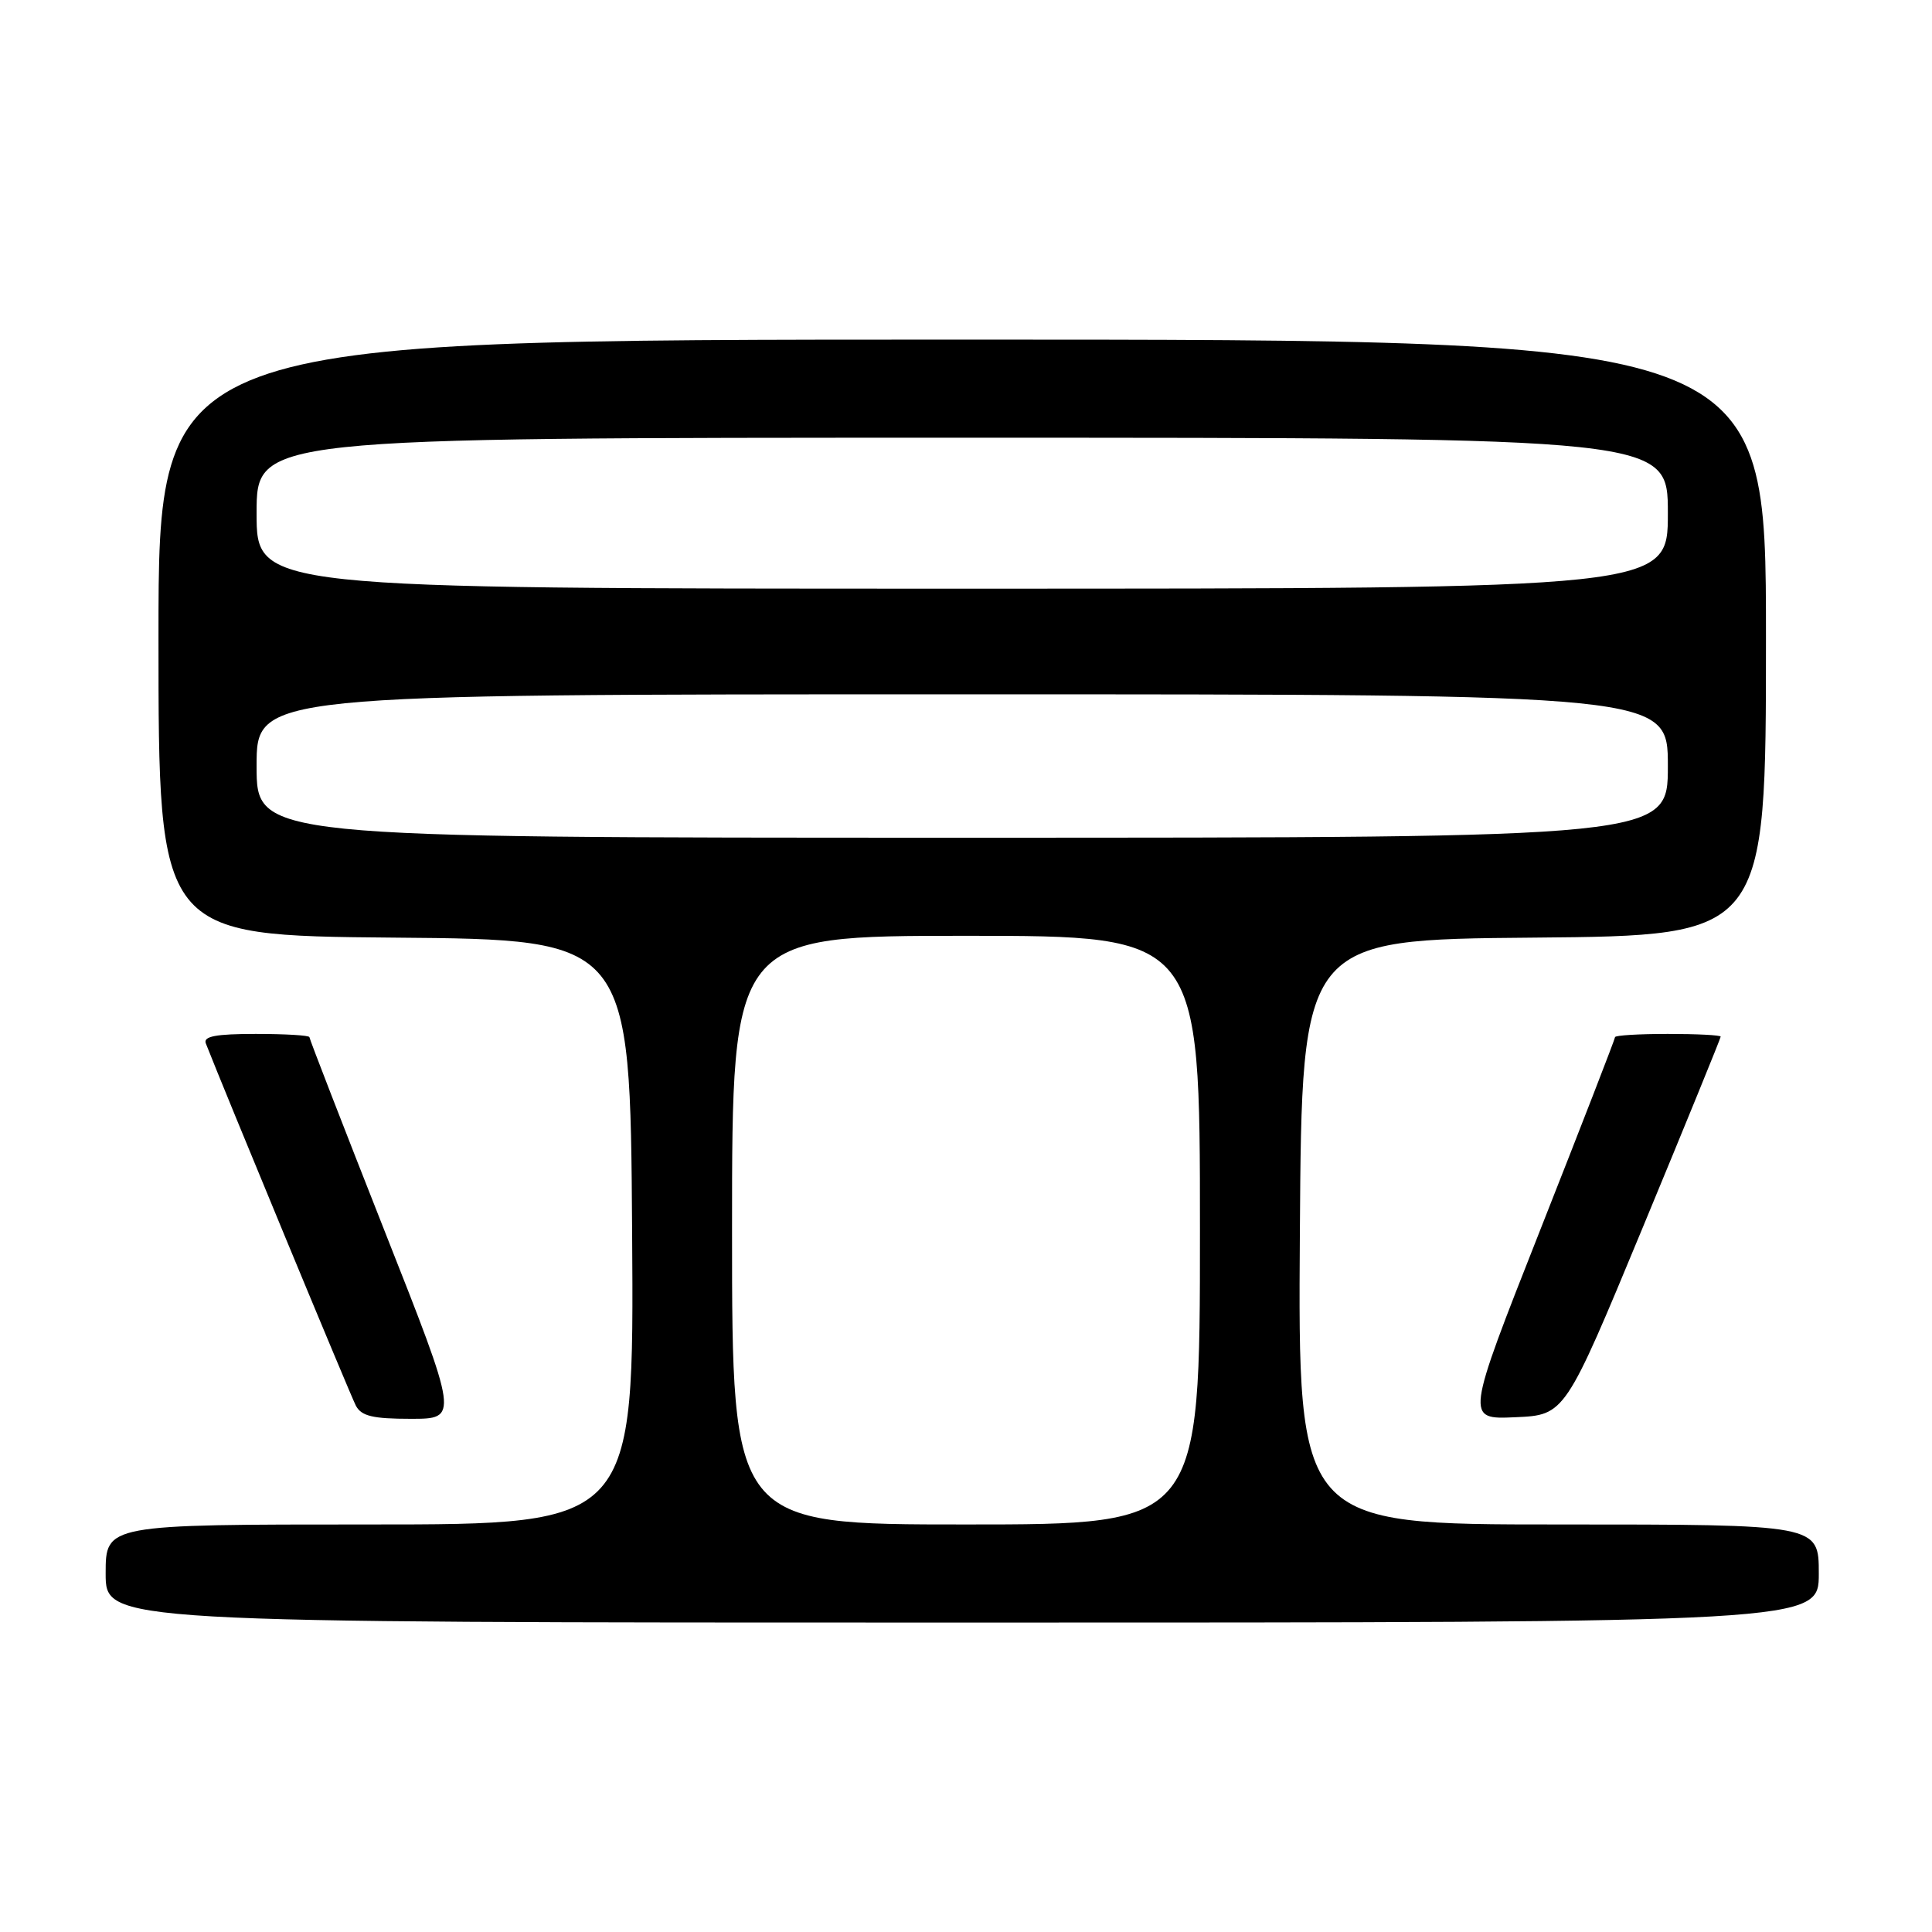 <?xml version="1.0" encoding="UTF-8" standalone="no"?>
<!DOCTYPE svg PUBLIC "-//W3C//DTD SVG 1.1//EN" "http://www.w3.org/Graphics/SVG/1.1/DTD/svg11.dtd" >
<svg xmlns="http://www.w3.org/2000/svg" xmlns:xlink="http://www.w3.org/1999/xlink" version="1.1" viewBox="0 0 256 256">
 <g >
 <path fill="currentColor"
d=" M 241.00 208.50 C 241.00 202.00 241.00 202.00 206.49 202.00 C 171.98 202.00 171.98 202.00 172.24 163.25 C 172.50 124.50 172.50 124.50 203.25 124.24 C 234.00 123.97 234.00 123.97 234.00 84.49 C 234.00 45.00 234.00 45.00 127.50 45.00 C 21.00 45.00 21.00 45.00 21.00 84.49 C 21.00 123.97 21.00 123.97 52.25 124.24 C 83.50 124.50 83.50 124.50 83.76 163.25 C 84.02 202.00 84.02 202.00 49.01 202.00 C 14.00 202.00 14.00 202.00 14.00 208.50 C 14.00 215.00 14.00 215.00 127.50 215.00 C 241.00 215.00 241.00 215.00 241.00 208.50 Z  M 50.89 162.93 C 45.45 149.14 41.00 137.66 41.00 137.43 C 41.00 137.19 37.80 137.00 33.89 137.00 C 28.61 137.00 26.91 137.32 27.27 138.25 C 29.62 144.27 46.44 184.90 47.15 186.25 C 47.88 187.64 49.39 188.00 54.43 188.00 C 60.79 188.00 60.79 188.00 50.89 162.93 Z  M 217.69 162.61 C 223.36 148.93 228.00 137.56 228.00 137.36 C 228.00 137.16 224.85 137.00 221.00 137.00 C 217.15 137.00 214.00 137.19 214.00 137.43 C 214.00 137.66 209.54 149.16 204.09 162.97 C 194.18 188.09 194.18 188.09 200.78 187.79 C 207.37 187.50 207.37 187.50 217.69 162.61 Z  M 97.00 163.00 C 97.00 124.00 97.00 124.00 128.00 124.00 C 159.00 124.00 159.00 124.00 159.00 163.00 C 159.00 202.00 159.00 202.00 128.00 202.00 C 97.00 202.00 97.00 202.00 97.00 163.00 Z  M 34.00 101.50 C 34.00 92.00 34.00 92.00 127.50 92.00 C 221.00 92.00 221.00 92.00 221.00 101.50 C 221.00 111.00 221.00 111.00 127.50 111.00 C 34.00 111.00 34.00 111.00 34.00 101.50 Z  M 34.00 68.00 C 34.00 58.00 34.00 58.00 127.50 58.00 C 221.00 58.00 221.00 58.00 221.00 68.00 C 221.00 78.00 221.00 78.00 127.50 78.00 C 34.00 78.00 34.00 78.00 34.00 68.00 Z "/>
</g>
</svg>